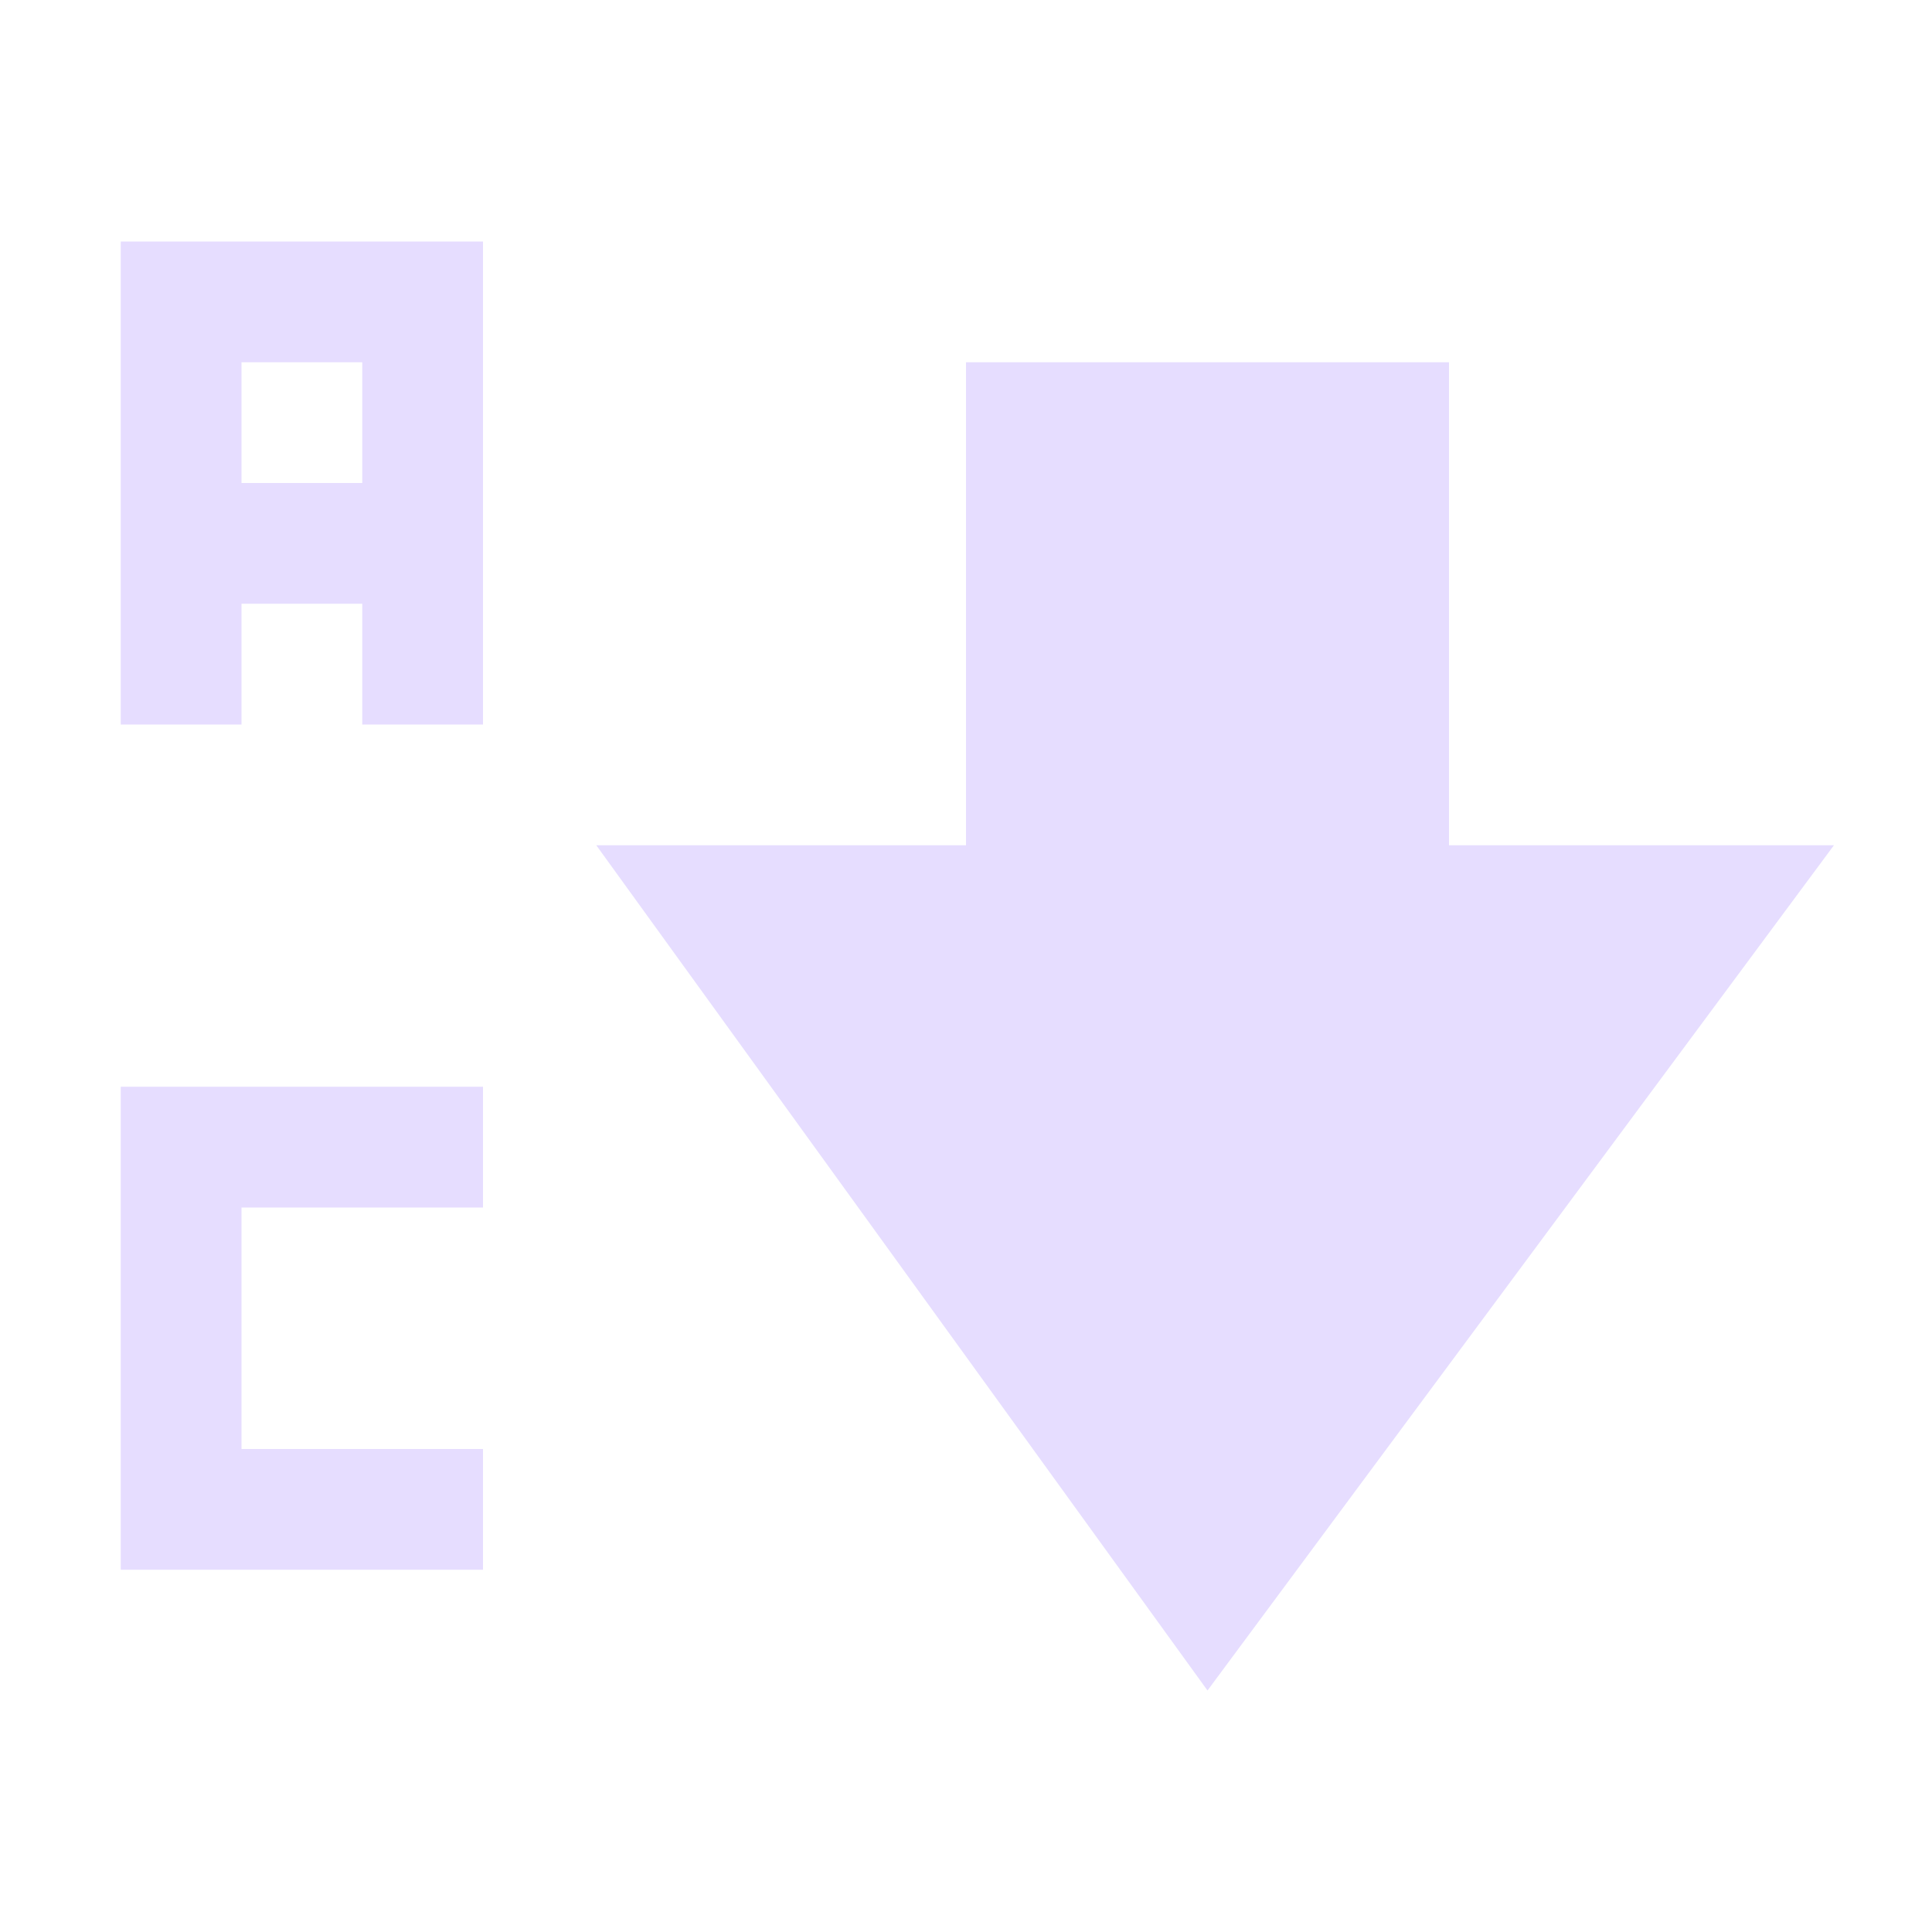 <svg height="16" viewBox="0 0 16 16" width="16" xmlns="http://www.w3.org/2000/svg">
  <path d="m1 2v4h1v-1h1v1h1v-4zm1 1h1v1h-1zm6 0v4h-3.062l5.062 7 5.188-7h-3.188v-4zm-7 6v4h3v-1h-2v-2h2v-1z" fill="#e6ddff"/>
</svg>
